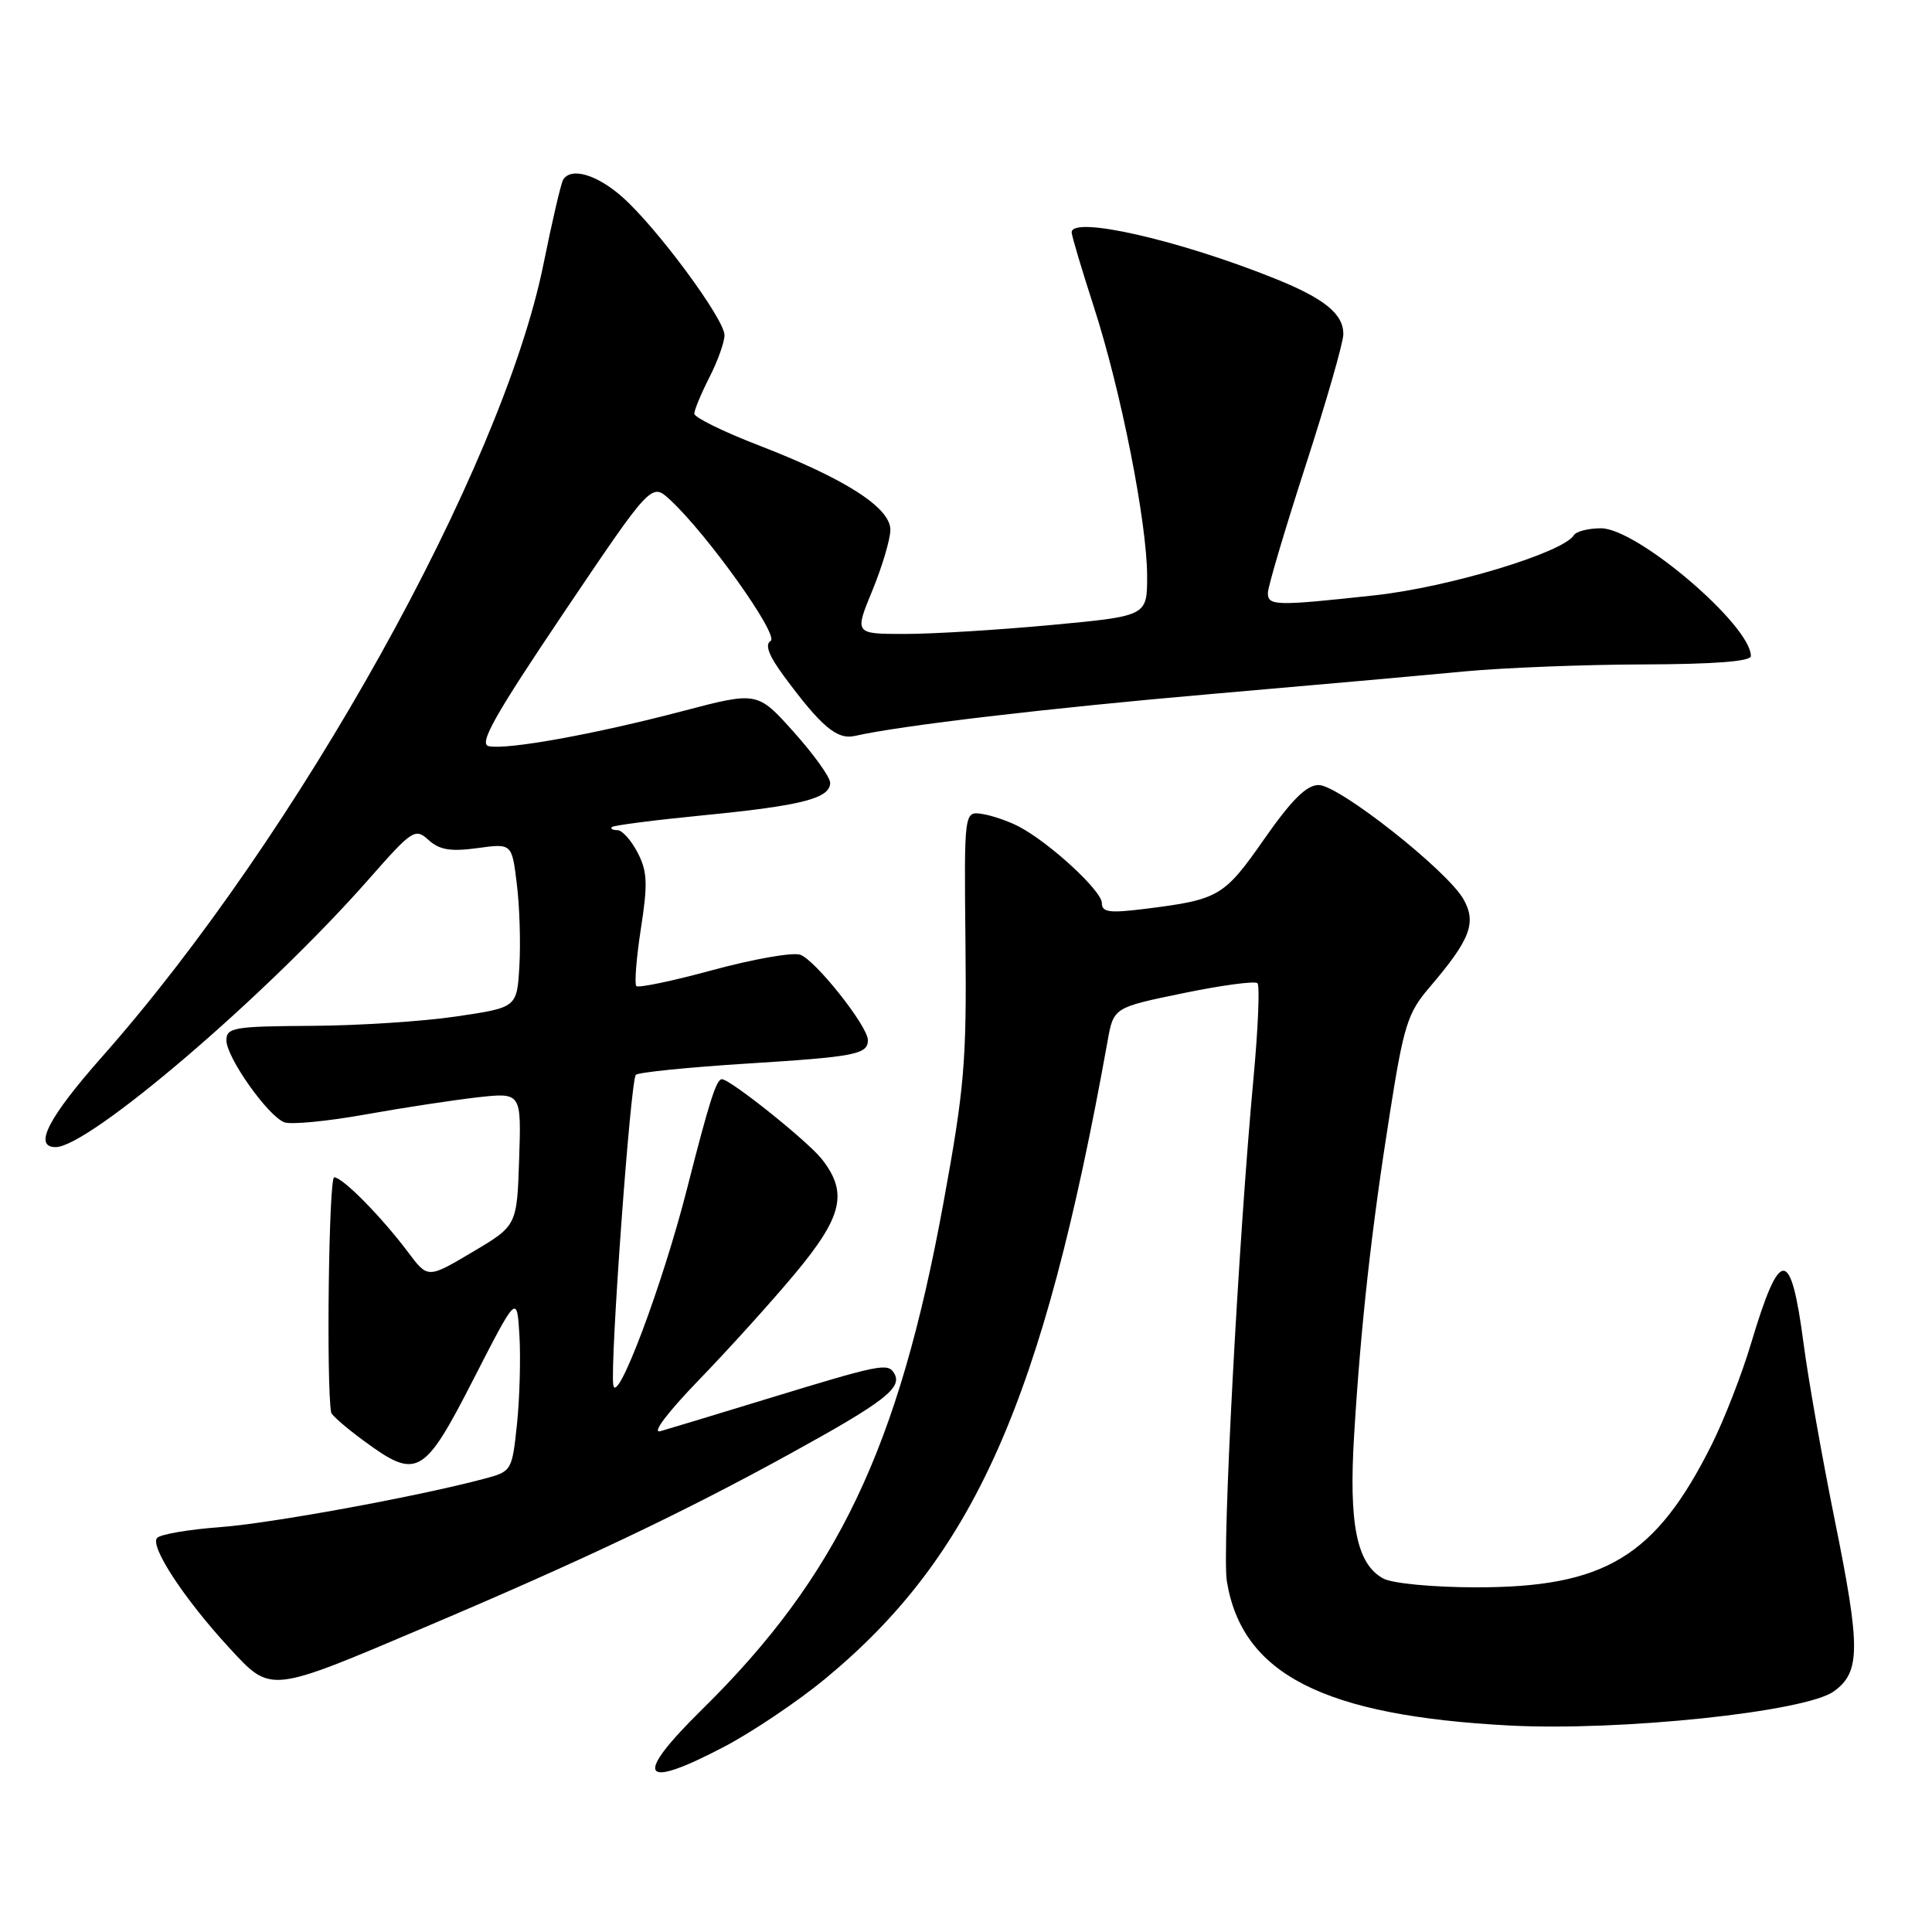 <?xml version="1.0" encoding="UTF-8" standalone="no"?>
<!DOCTYPE svg PUBLIC "-//W3C//DTD SVG 1.1//EN" "http://www.w3.org/Graphics/SVG/1.1/DTD/svg11.dtd" >
<svg xmlns="http://www.w3.org/2000/svg" xmlns:xlink="http://www.w3.org/1999/xlink" version="1.1" viewBox="0 0 256 256">
 <g >
 <path fill="currentColor"
d=" M 95.98 231.44 C 99.71 229.48 105.70 225.45 109.29 222.49 C 129.09 206.16 138.20 185.60 146.75 138.00 C 147.55 133.50 147.55 133.50 156.79 131.60 C 161.87 130.55 166.29 129.96 166.62 130.28 C 166.94 130.61 166.71 136.19 166.11 142.69 C 164.09 164.35 161.91 205.45 162.56 209.50 C 164.56 221.83 175.35 227.34 200.00 228.64 C 214.72 229.41 239.26 226.83 243.00 224.11 C 246.54 221.55 246.55 218.36 243.10 201.35 C 241.45 193.18 239.59 182.68 238.98 178.00 C 237.29 165.19 235.87 165.18 232.04 177.96 C 230.82 182.07 228.45 188.15 226.79 191.46 C 219.36 206.31 212.63 210.36 195.48 210.33 C 189.87 210.32 184.51 209.81 183.31 209.17 C 179.78 207.27 178.70 202.01 179.43 190.14 C 180.31 175.63 181.72 162.93 184.16 147.54 C 186.00 135.86 186.52 134.21 189.41 130.84 C 194.81 124.52 195.68 122.29 193.93 119.17 C 191.79 115.36 177.39 104.00 174.72 104.02 C 173.11 104.03 171.14 105.99 167.50 111.20 C 162.19 118.81 161.51 119.21 151.70 120.43 C 146.99 121.02 146.00 120.88 146.00 119.65 C 146.00 118.04 139.07 111.65 135.00 109.52 C 133.62 108.80 131.43 108.05 130.13 107.85 C 127.75 107.50 127.75 107.50 127.93 125.00 C 128.09 140.74 127.79 144.21 124.99 159.50 C 119.05 191.90 110.96 208.85 93.07 226.47 C 83.83 235.56 84.84 237.29 95.98 231.44 Z  M 56.39 215.58 C 77.34 206.69 90.50 200.43 104.65 192.65 C 117.25 185.72 119.65 183.86 118.47 181.95 C 117.62 180.57 116.68 180.76 101.50 185.40 C 94.90 187.42 88.60 189.33 87.50 189.64 C 86.32 189.97 88.42 187.19 92.61 182.85 C 96.52 178.81 102.26 172.46 105.36 168.74 C 111.65 161.19 112.39 158.03 108.89 153.58 C 107.00 151.19 96.76 143.00 95.65 143.00 C 94.92 143.00 93.97 145.99 91.04 157.50 C 87.79 170.28 81.69 186.48 81.26 183.50 C 80.83 180.53 83.55 143.12 84.25 142.42 C 84.58 142.09 91.21 141.42 98.98 140.93 C 113.33 140.03 115.00 139.71 115.00 137.82 C 115.00 135.97 107.98 127.13 106.01 126.50 C 104.97 126.17 99.78 127.09 94.47 128.53 C 89.17 129.98 84.60 130.93 84.32 130.66 C 84.05 130.38 84.32 126.96 84.92 123.05 C 85.85 117.09 85.78 115.47 84.49 112.98 C 83.64 111.34 82.44 110.00 81.81 110.00 C 81.18 110.00 80.85 109.81 81.08 109.59 C 81.31 109.36 86.85 108.65 93.40 108.01 C 106.30 106.74 110.00 105.78 110.00 103.72 C 110.00 102.98 107.83 99.96 105.18 97.00 C 100.36 91.62 100.36 91.62 90.43 94.23 C 78.78 97.29 67.18 99.39 64.76 98.87 C 63.41 98.58 65.50 94.86 74.68 81.22 C 86.32 63.95 86.32 63.95 88.78 66.22 C 93.76 70.83 103.29 84.21 102.11 84.93 C 101.32 85.42 101.87 86.88 103.86 89.57 C 108.83 96.30 110.91 98.06 113.30 97.51 C 119.32 96.14 138.93 93.83 160.50 91.96 C 173.70 90.82 188.78 89.47 194.00 88.97 C 199.22 88.48 209.91 88.06 217.75 88.04 C 227.16 88.01 232.00 87.64 232.00 86.93 C 232.00 82.85 216.93 70.00 212.14 70.00 C 210.48 70.00 208.86 70.41 208.55 70.91 C 207.12 73.24 191.94 77.82 182.18 78.88 C 169.03 80.31 168.00 80.29 168.00 78.57 C 168.00 77.78 170.25 70.19 173.00 61.69 C 175.75 53.20 178.00 45.37 178.00 44.28 C 178.00 41.59 175.51 39.57 169.00 36.94 C 156.29 31.82 142.00 28.56 142.00 30.79 C 142.00 31.23 143.32 35.65 144.93 40.63 C 148.53 51.72 152.00 69.28 152.00 76.37 C 152.00 81.63 152.00 81.63 139.25 82.82 C 132.24 83.47 123.51 84.01 119.86 84.00 C 113.22 84.00 113.22 84.00 115.59 78.25 C 116.89 75.09 117.96 71.48 117.98 70.23 C 118.01 67.29 112.07 63.47 100.58 59.03 C 95.86 57.21 92.00 55.31 92.00 54.82 C 92.00 54.32 92.90 52.16 94.00 50.00 C 95.10 47.84 96.00 45.33 96.00 44.41 C 96.00 42.27 86.95 30.04 82.41 26.06 C 79.05 23.11 75.66 22.13 74.62 23.81 C 74.34 24.26 73.16 29.32 72.00 35.06 C 66.49 62.18 39.47 110.70 13.55 140.00 C 6.38 148.11 4.38 152.00 7.37 152.00 C 11.80 152.00 35.30 131.90 48.81 116.56 C 54.65 109.92 55.00 109.69 56.79 111.31 C 58.24 112.62 59.71 112.86 63.25 112.38 C 67.83 111.75 67.83 111.75 68.48 117.13 C 68.85 120.08 69.00 124.97 68.82 128.00 C 68.50 133.50 68.50 133.50 60.50 134.68 C 56.10 135.34 47.44 135.90 41.25 135.93 C 30.99 135.99 30.00 136.16 30.00 137.85 C 30.00 140.11 35.48 147.86 37.67 148.71 C 38.55 149.04 43.37 148.58 48.38 147.68 C 53.40 146.78 60.11 145.76 63.29 145.40 C 69.08 144.76 69.08 144.76 68.79 153.58 C 68.50 162.41 68.50 162.41 62.59 165.91 C 56.69 169.41 56.69 169.41 54.10 165.96 C 50.56 161.24 45.40 156.00 44.28 156.00 C 43.57 156.00 43.22 183.50 43.88 187.16 C 43.95 187.53 45.89 189.22 48.20 190.91 C 55.26 196.11 56.16 195.60 62.74 182.75 C 68.50 171.50 68.50 171.50 68.83 177.00 C 69.00 180.03 68.86 185.30 68.50 188.73 C 67.85 194.89 67.80 194.98 64.17 195.94 C 55.29 198.31 35.88 201.86 29.10 202.36 C 25.02 202.66 21.30 203.30 20.83 203.77 C 19.78 204.82 24.39 211.86 30.41 218.38 C 35.96 224.38 35.56 224.42 56.39 215.58 Z "/>
</g>
</svg>